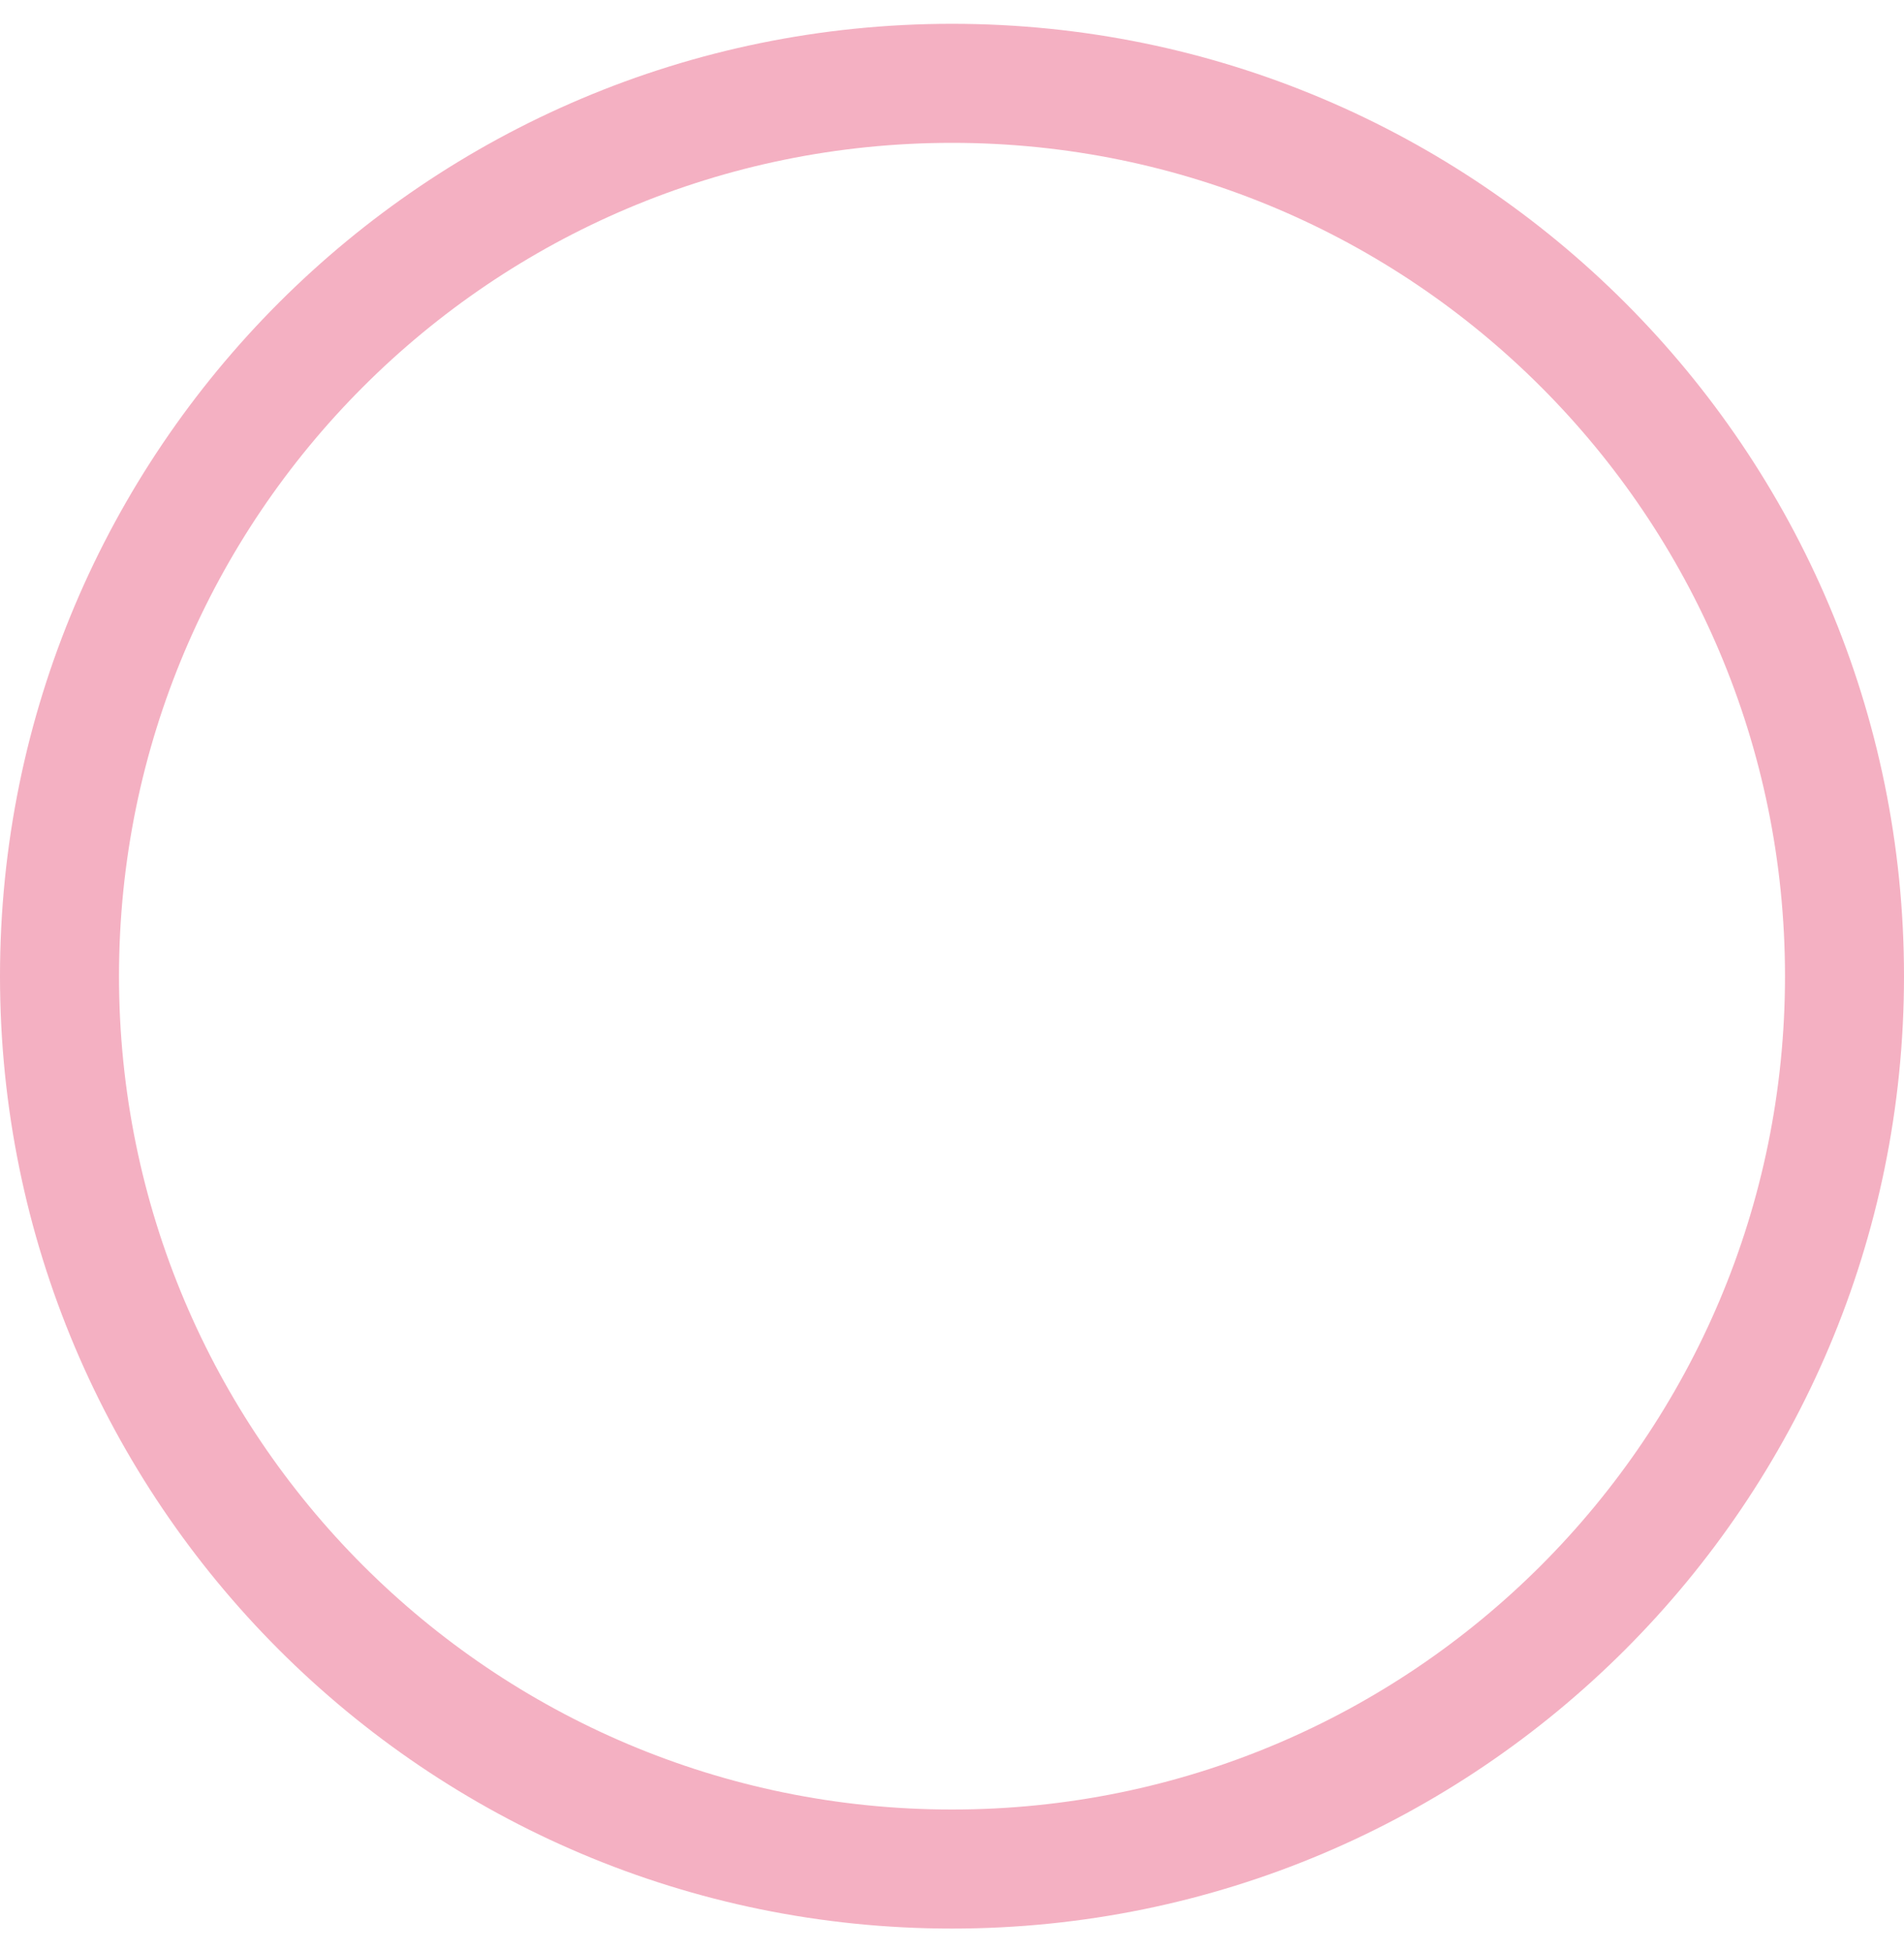 <svg width="40" height="41" viewBox="0 0 40 41" fill="none" xmlns="http://www.w3.org/2000/svg">
<path d="M20 38C10.335 38 2.5 30.165 2.5 20.5C2.5 10.835 10.335 3 20 3C29.665 3 37.5 10.835 37.5 20.5C37.5 30.165 29.665 38 20 38ZM20 40.5C31.046 40.5 40 31.546 40 20.5C40 9.454 31.046 0.5 20 0.5C8.954 0.5 0 9.454 0 20.5C0 31.546 8.954 40.5 20 40.5Z" fill="#F4B0C2"/>
</svg>
